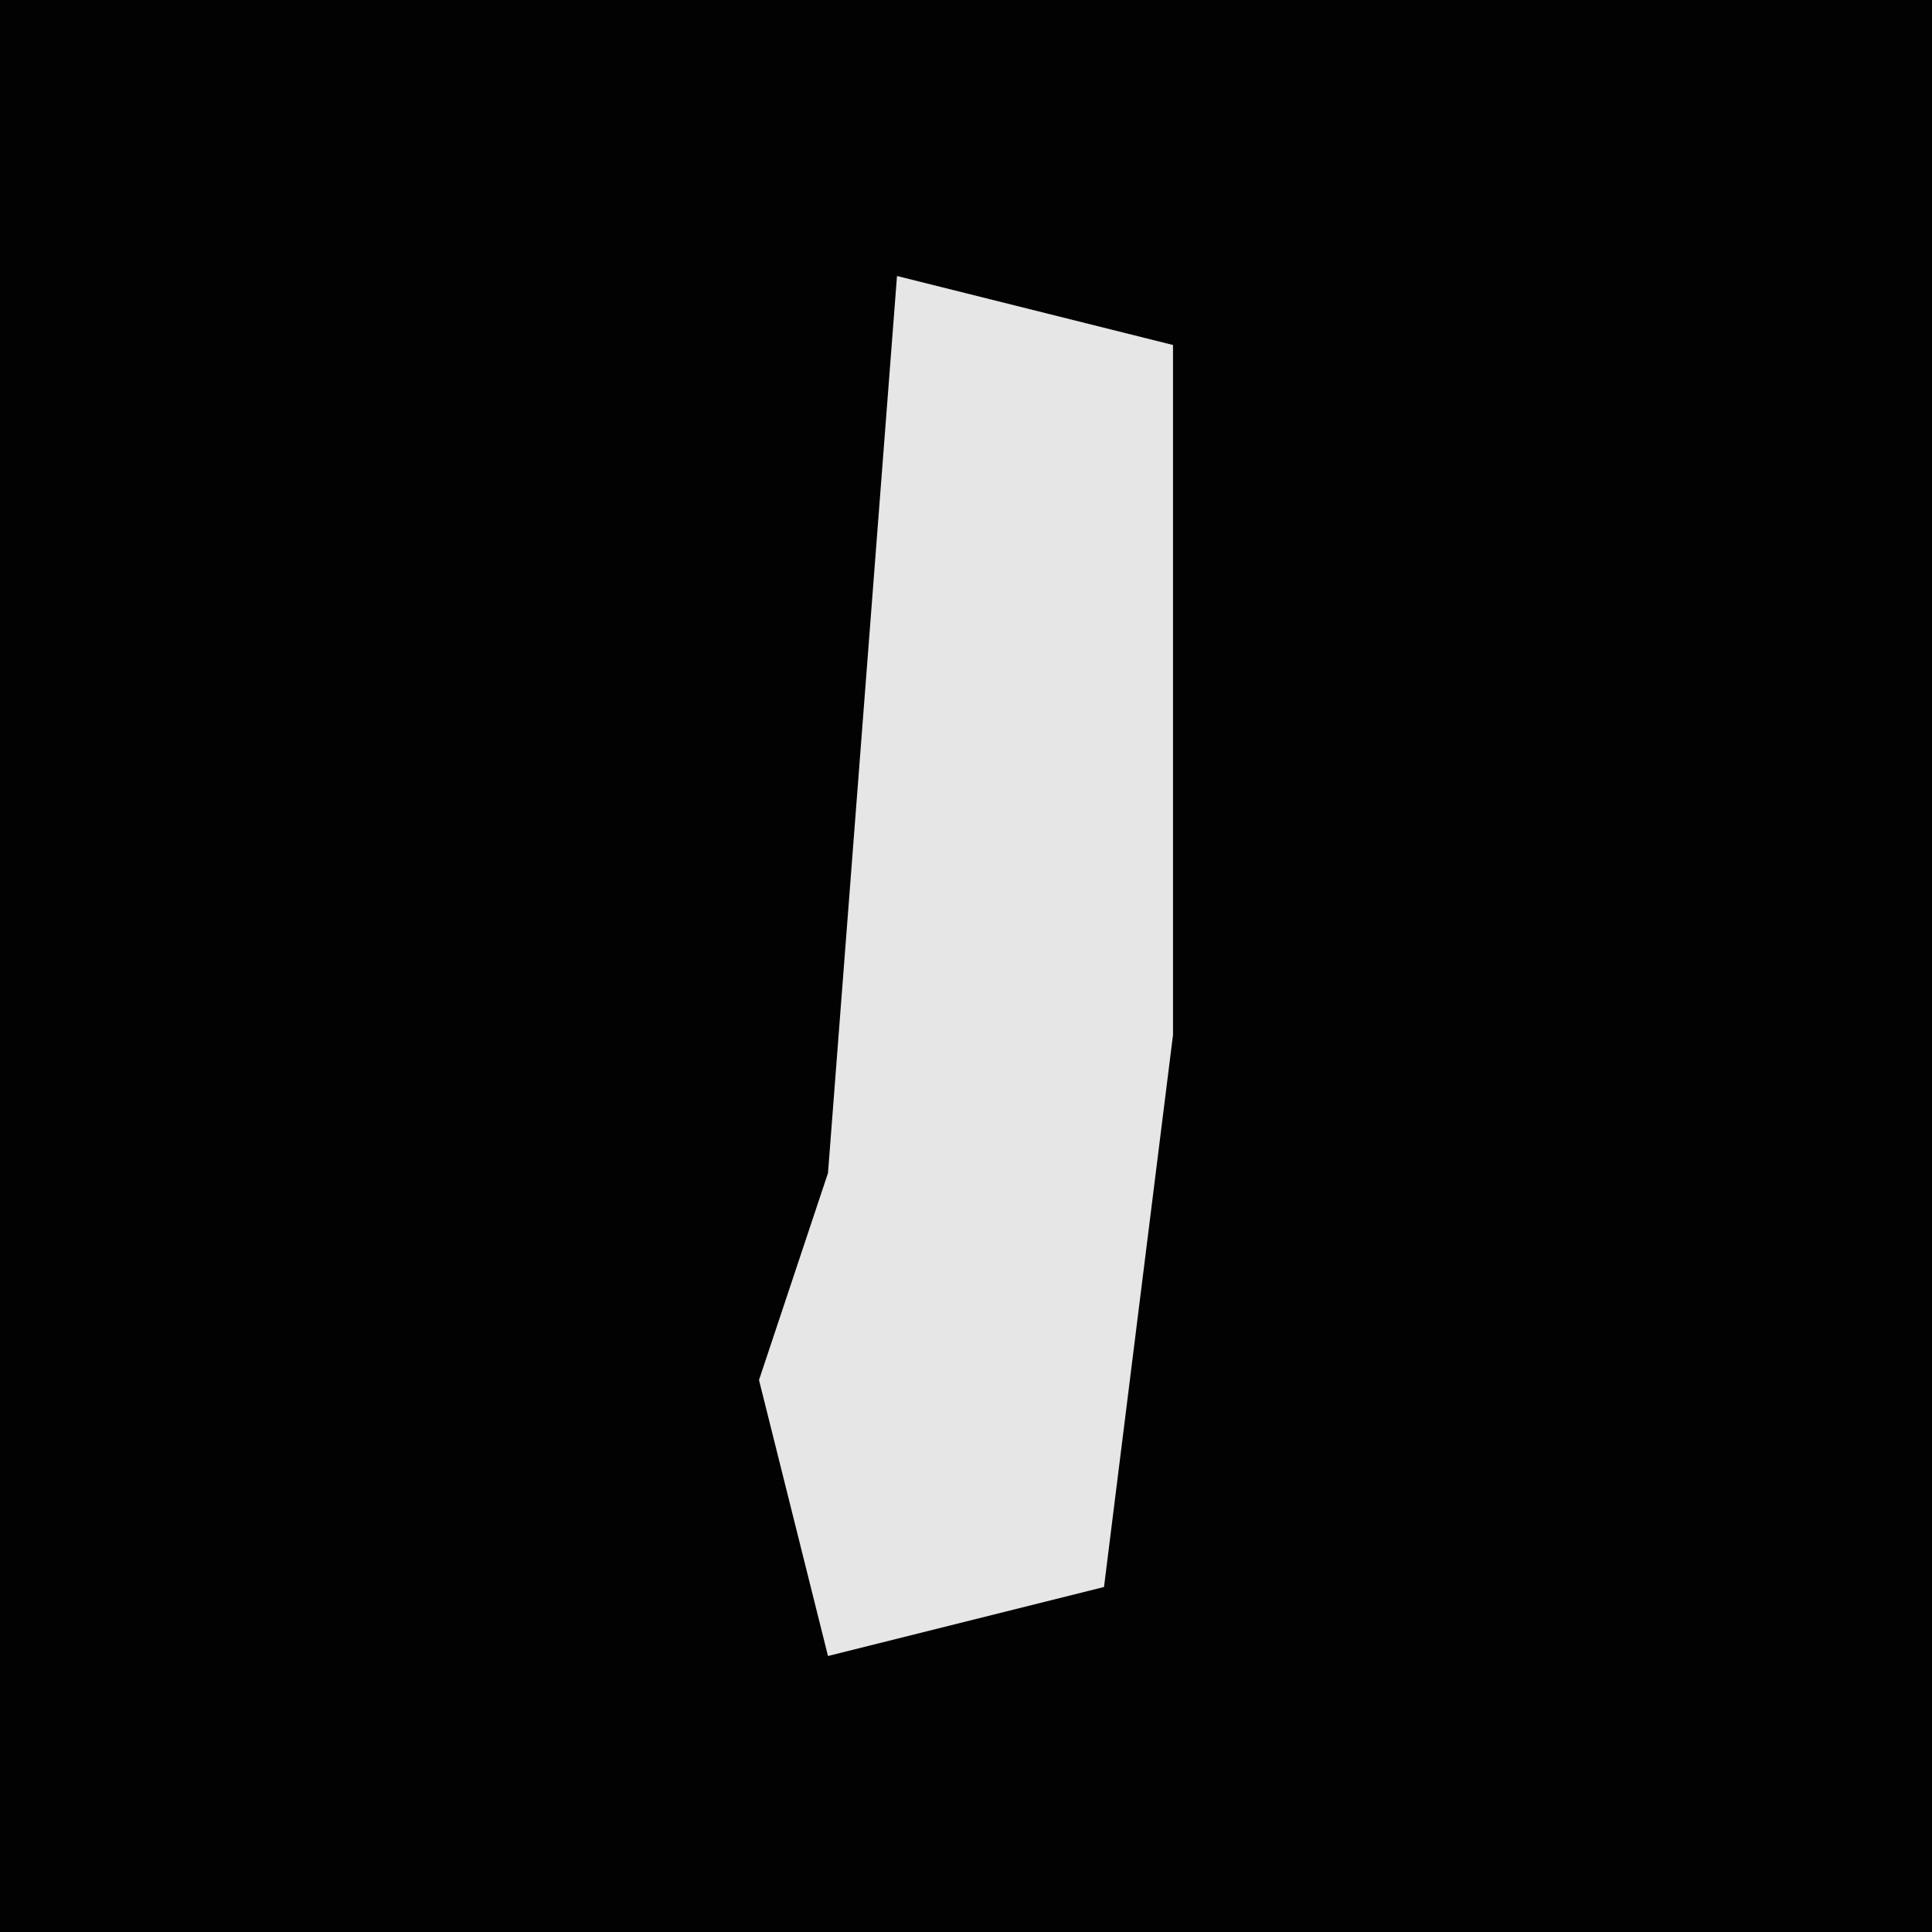 <?xml version="1.0" encoding="UTF-8"?>
<svg version="1.1" xmlns="http://www.w3.org/2000/svg" width="28" height="28">
<path d="M0,0 L28,0 L28,28 L0,28 Z " fill="#020202" transform="translate(0,0)"/>
<path d="M0,0 L4,1 L4,11 L3,19 L-1,20 L-2,16 L-1,13 Z " fill="#E6E6E6" transform="translate(13,4)"/>
</svg>
